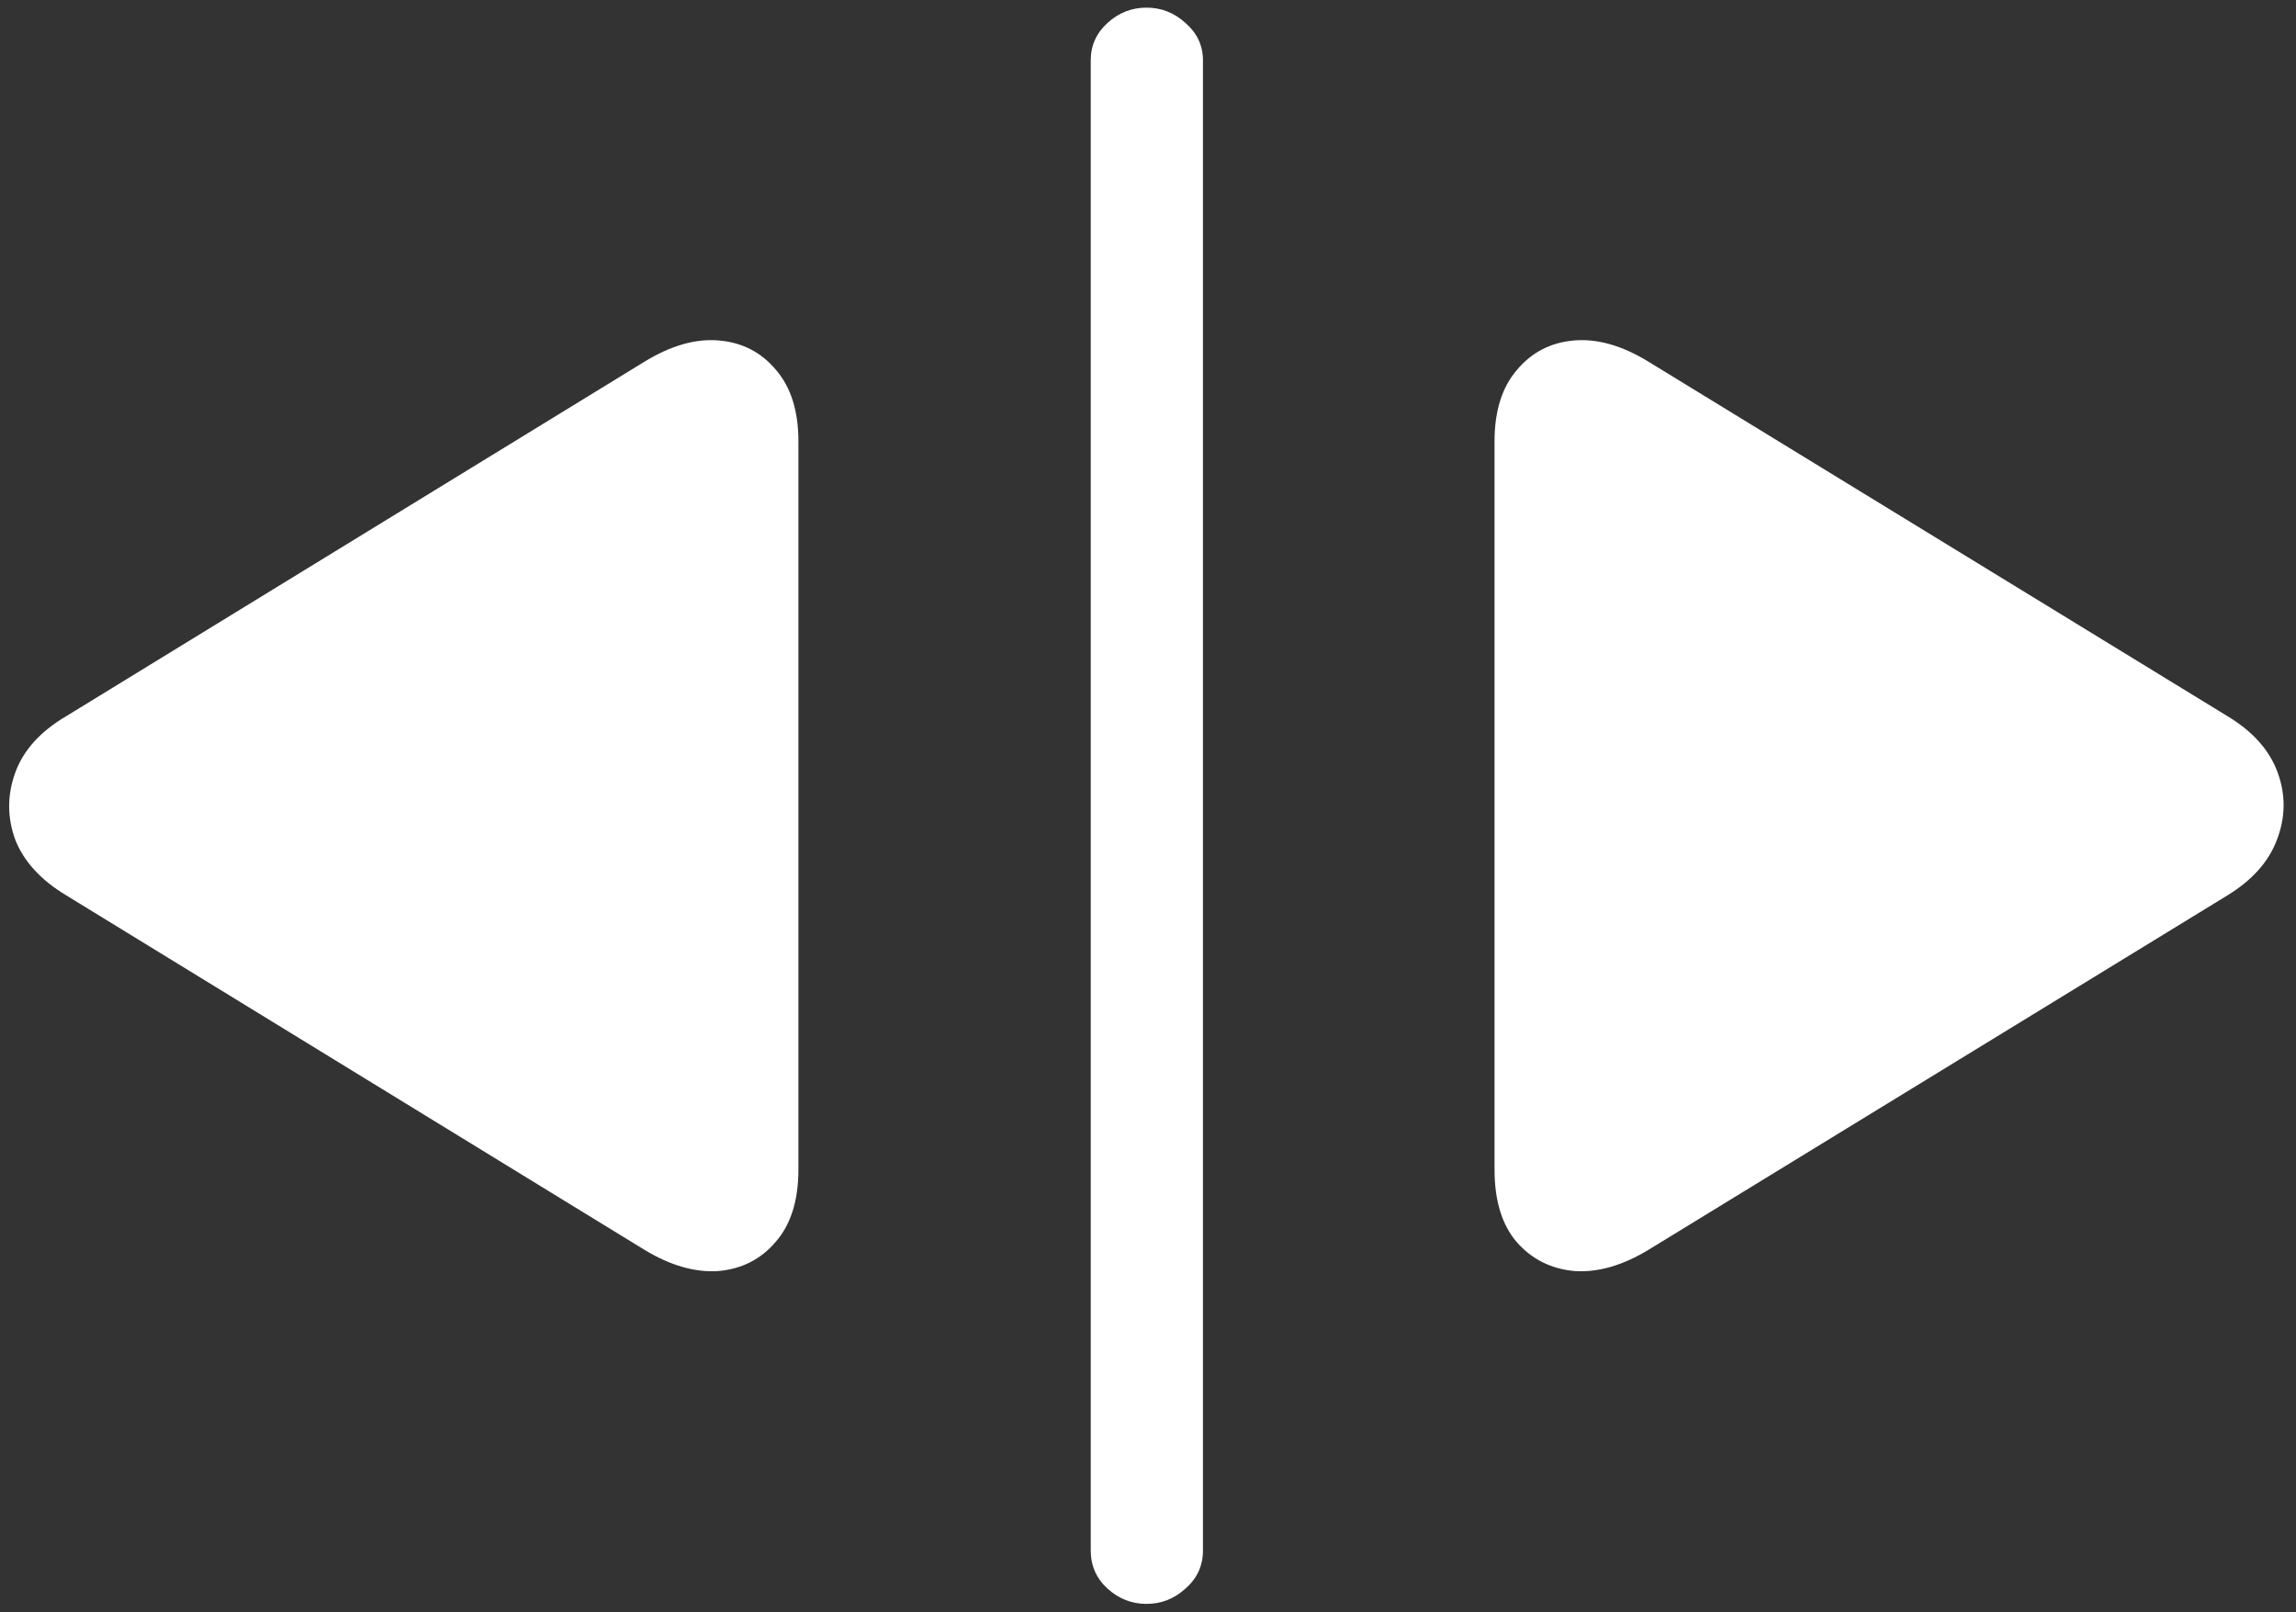 <svg width="188" height="132" viewBox="0 0 188 132" fill="none" xmlns="http://www.w3.org/2000/svg">
<rect x="0" y="0" width="188" height="132" fill="#333333" stroke="none"/>
<path d="M5.438 73.312L52.75 102.312C54.875 103.604 56.896 104.188 58.812 104.062C60.729 103.896 62.292 103.104 63.5 101.688C64.75 100.271 65.375 98.292 65.375 95.75V36.125C65.375 33.667 64.771 31.729 63.562 30.312C62.354 28.854 60.792 28.042 58.875 27.875C56.958 27.708 54.917 28.292 52.75 29.625L5.438 58.625C3.312 59.875 1.917 61.417 1.25 63.25C0.583 65.083 0.583 66.917 1.25 68.75C1.958 70.542 3.354 72.062 5.438 73.312ZM93.875 131.312C95.083 131.312 96.146 130.896 97.062 130.062C98.021 129.229 98.5 128.188 98.5 126.938V4.938C98.5 3.729 98.021 2.708 97.062 1.875C96.146 1.042 95.083 0.625 93.875 0.625C92.667 0.625 91.604 1.042 90.688 1.875C89.771 2.708 89.312 3.729 89.312 4.938V126.938C89.312 128.188 89.771 129.229 90.688 130.062C91.604 130.896 92.667 131.312 93.875 131.312ZM135 102.312L182.375 73.312C184.417 72.062 185.771 70.542 186.438 68.75C187.146 66.917 187.167 65.083 186.5 63.25C185.833 61.417 184.458 59.875 182.375 58.625L135 29.625C132.833 28.292 130.792 27.708 128.875 27.875C126.958 28.042 125.396 28.854 124.188 30.312C122.979 31.729 122.375 33.667 122.375 36.125V95.75C122.375 98.292 122.979 100.271 124.188 101.688C125.438 103.104 127.021 103.896 128.938 104.062C130.854 104.188 132.875 103.604 135 102.312Z" fill="white"/>
</svg>
